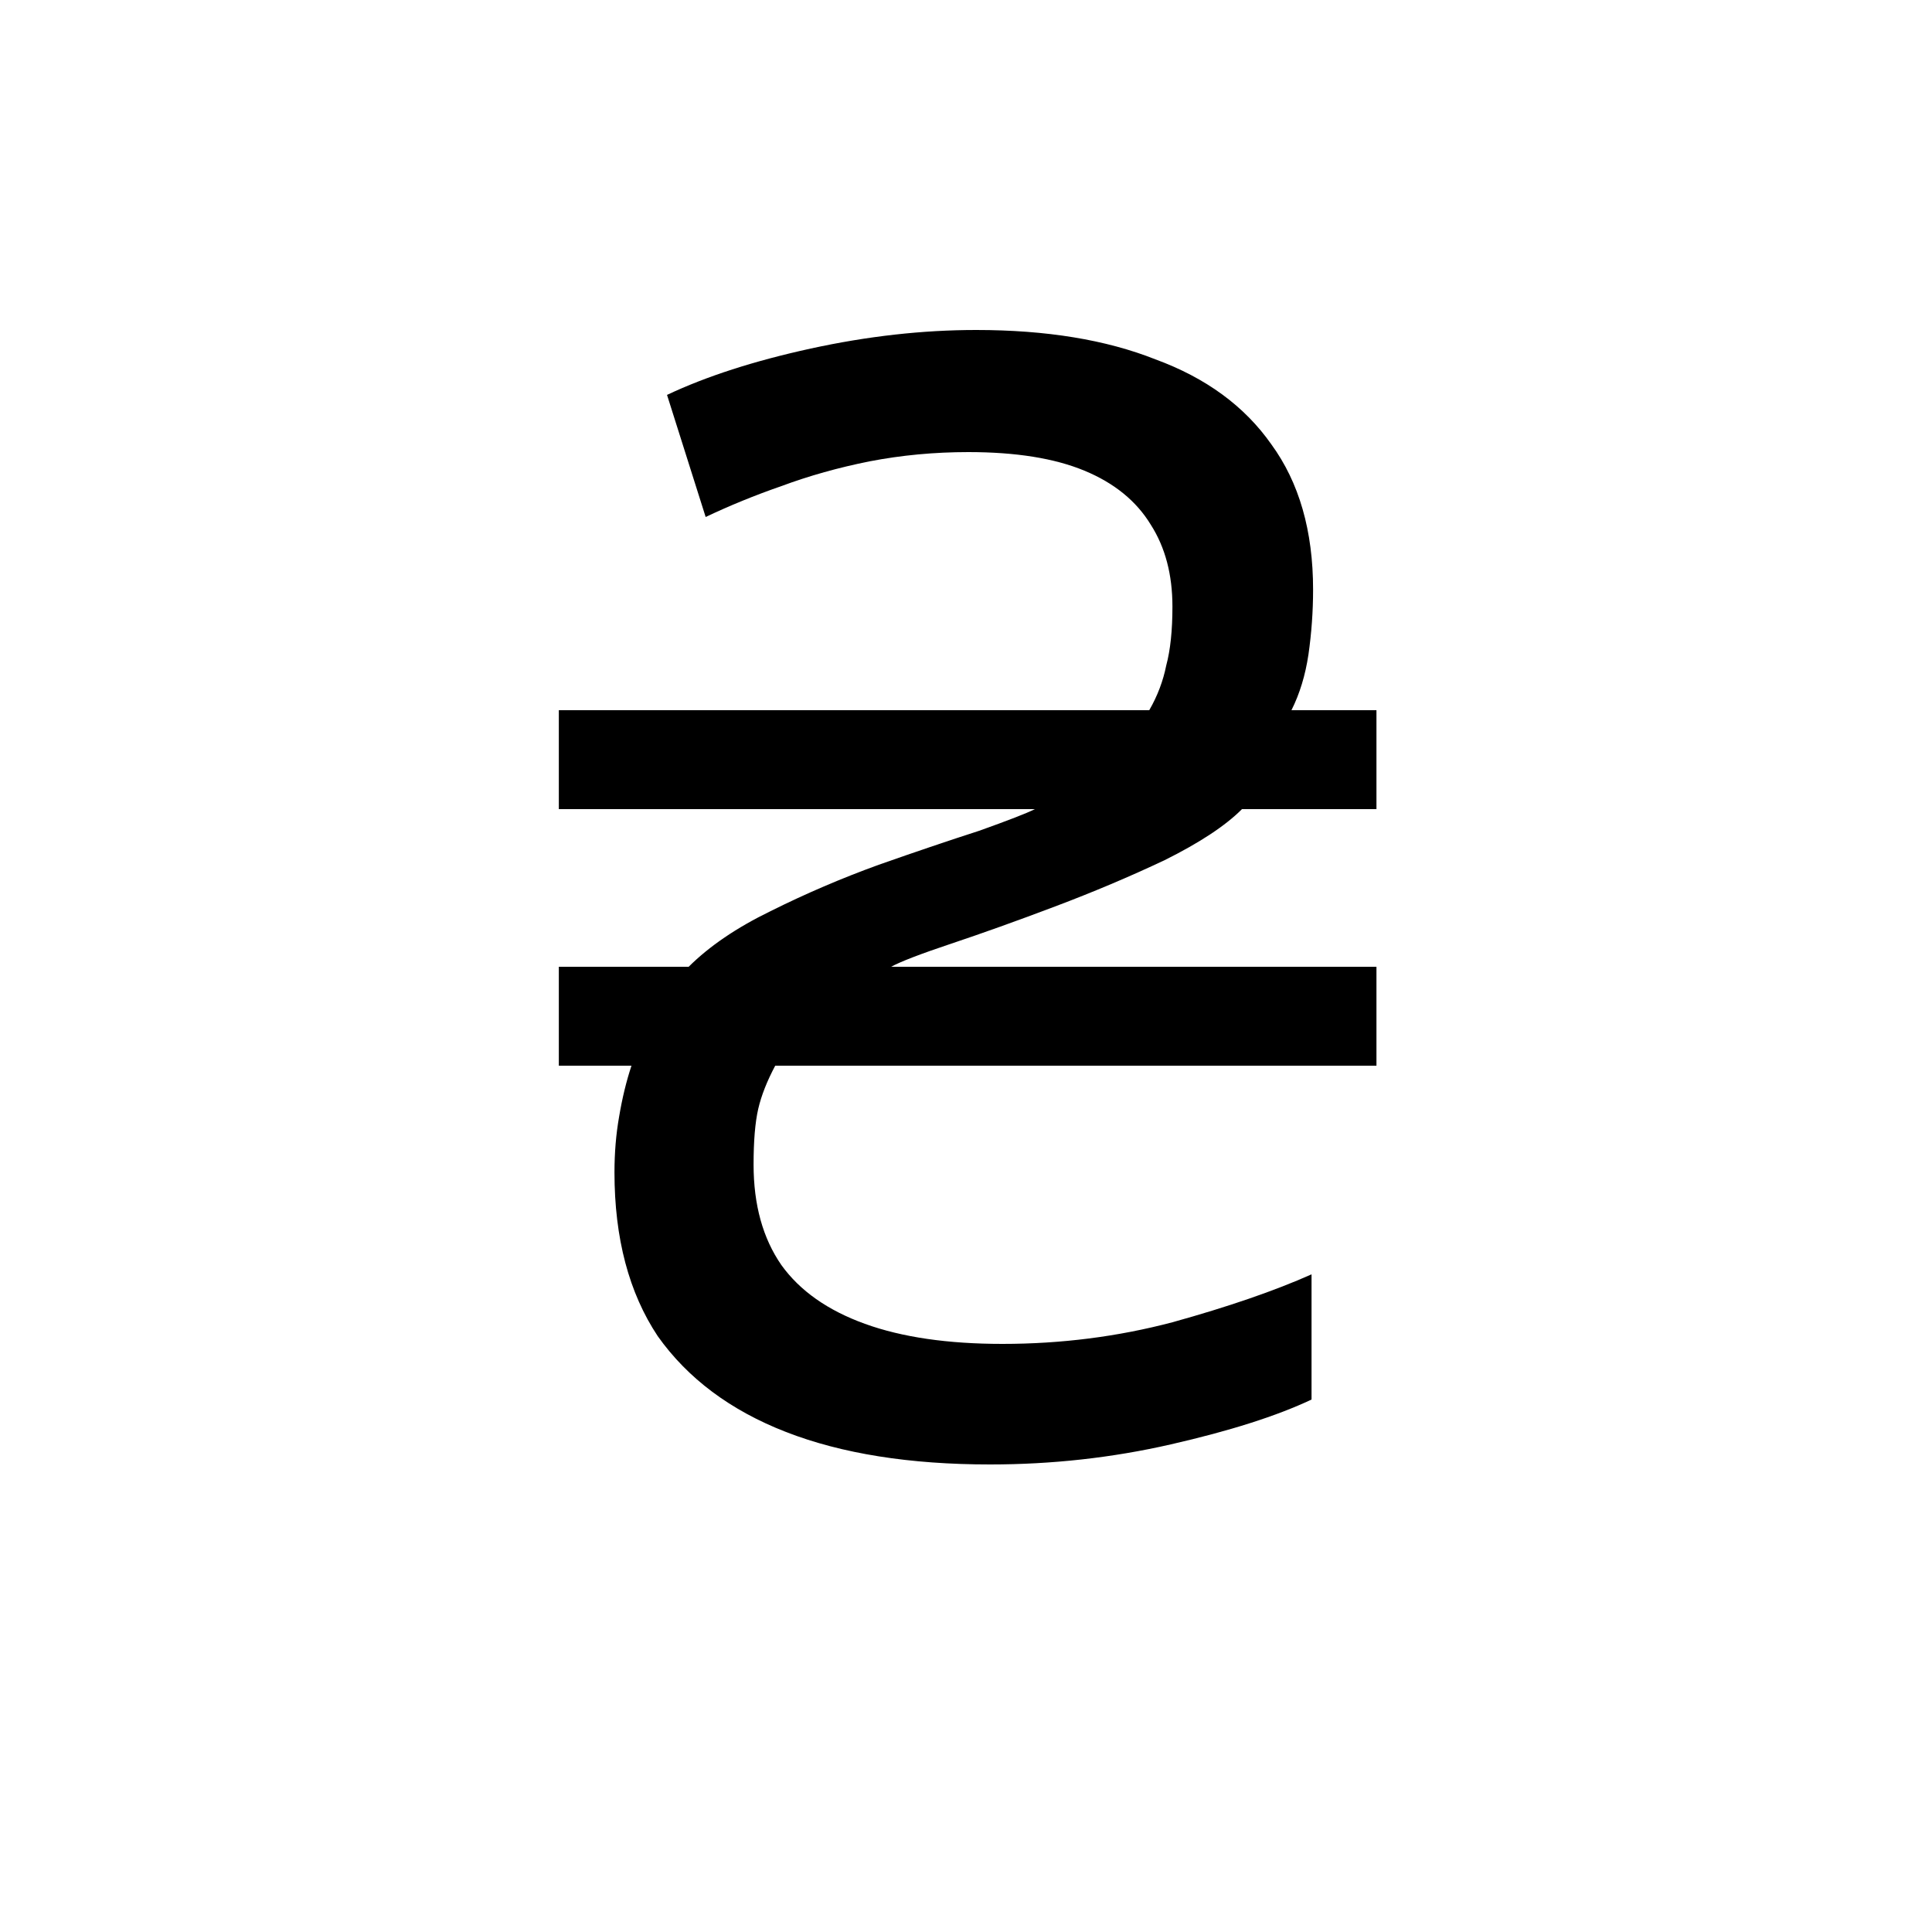 <svg viewBox="0 0 20 20" xmlns="http://www.w3.org/2000/svg">
<path d="M10.249 15.16C9.417 15.16 8.713 15.048 8.137 14.824C7.561 14.6 7.119 14.269 6.809 13.832C6.511 13.384 6.361 12.819 6.361 12.136C6.361 11.933 6.377 11.741 6.409 11.56C6.441 11.368 6.484 11.192 6.537 11.032H5.785V10.008H7.129C7.343 9.795 7.625 9.603 7.977 9.432C8.34 9.251 8.713 9.091 9.097 8.952C9.492 8.813 9.839 8.696 10.137 8.6C10.436 8.493 10.628 8.419 10.713 8.376H5.785V7.352H11.897C11.983 7.203 12.041 7.048 12.073 6.888C12.116 6.728 12.137 6.525 12.137 6.28C12.137 5.949 12.063 5.667 11.913 5.432C11.764 5.187 11.535 5 11.225 4.872C10.916 4.744 10.516 4.68 10.025 4.68C9.673 4.68 9.332 4.712 9.001 4.776C8.681 4.84 8.377 4.925 8.089 5.032C7.812 5.128 7.551 5.235 7.305 5.352L6.905 4.088C7.311 3.896 7.807 3.736 8.393 3.608C8.98 3.48 9.551 3.416 10.105 3.416C10.831 3.416 11.449 3.517 11.961 3.72C12.484 3.912 12.884 4.205 13.161 4.6C13.449 4.995 13.593 5.496 13.593 6.104C13.593 6.328 13.577 6.552 13.545 6.776C13.513 6.989 13.455 7.181 13.369 7.352H14.249V8.376H12.857C12.687 8.547 12.42 8.723 12.057 8.904C11.695 9.075 11.316 9.235 10.921 9.384C10.527 9.533 10.169 9.661 9.849 9.768C9.529 9.875 9.321 9.955 9.225 10.008H14.249V11.032H8.025C7.94 11.192 7.881 11.341 7.849 11.48C7.817 11.619 7.801 11.811 7.801 12.056C7.801 12.472 7.897 12.819 8.089 13.096C8.281 13.363 8.569 13.565 8.953 13.704C9.337 13.843 9.812 13.912 10.377 13.912C10.985 13.912 11.572 13.837 12.137 13.688C12.713 13.528 13.193 13.363 13.577 13.192V14.488C13.215 14.659 12.729 14.813 12.121 14.952C11.513 15.091 10.889 15.16 10.249 15.16Z"></path>
</svg>
